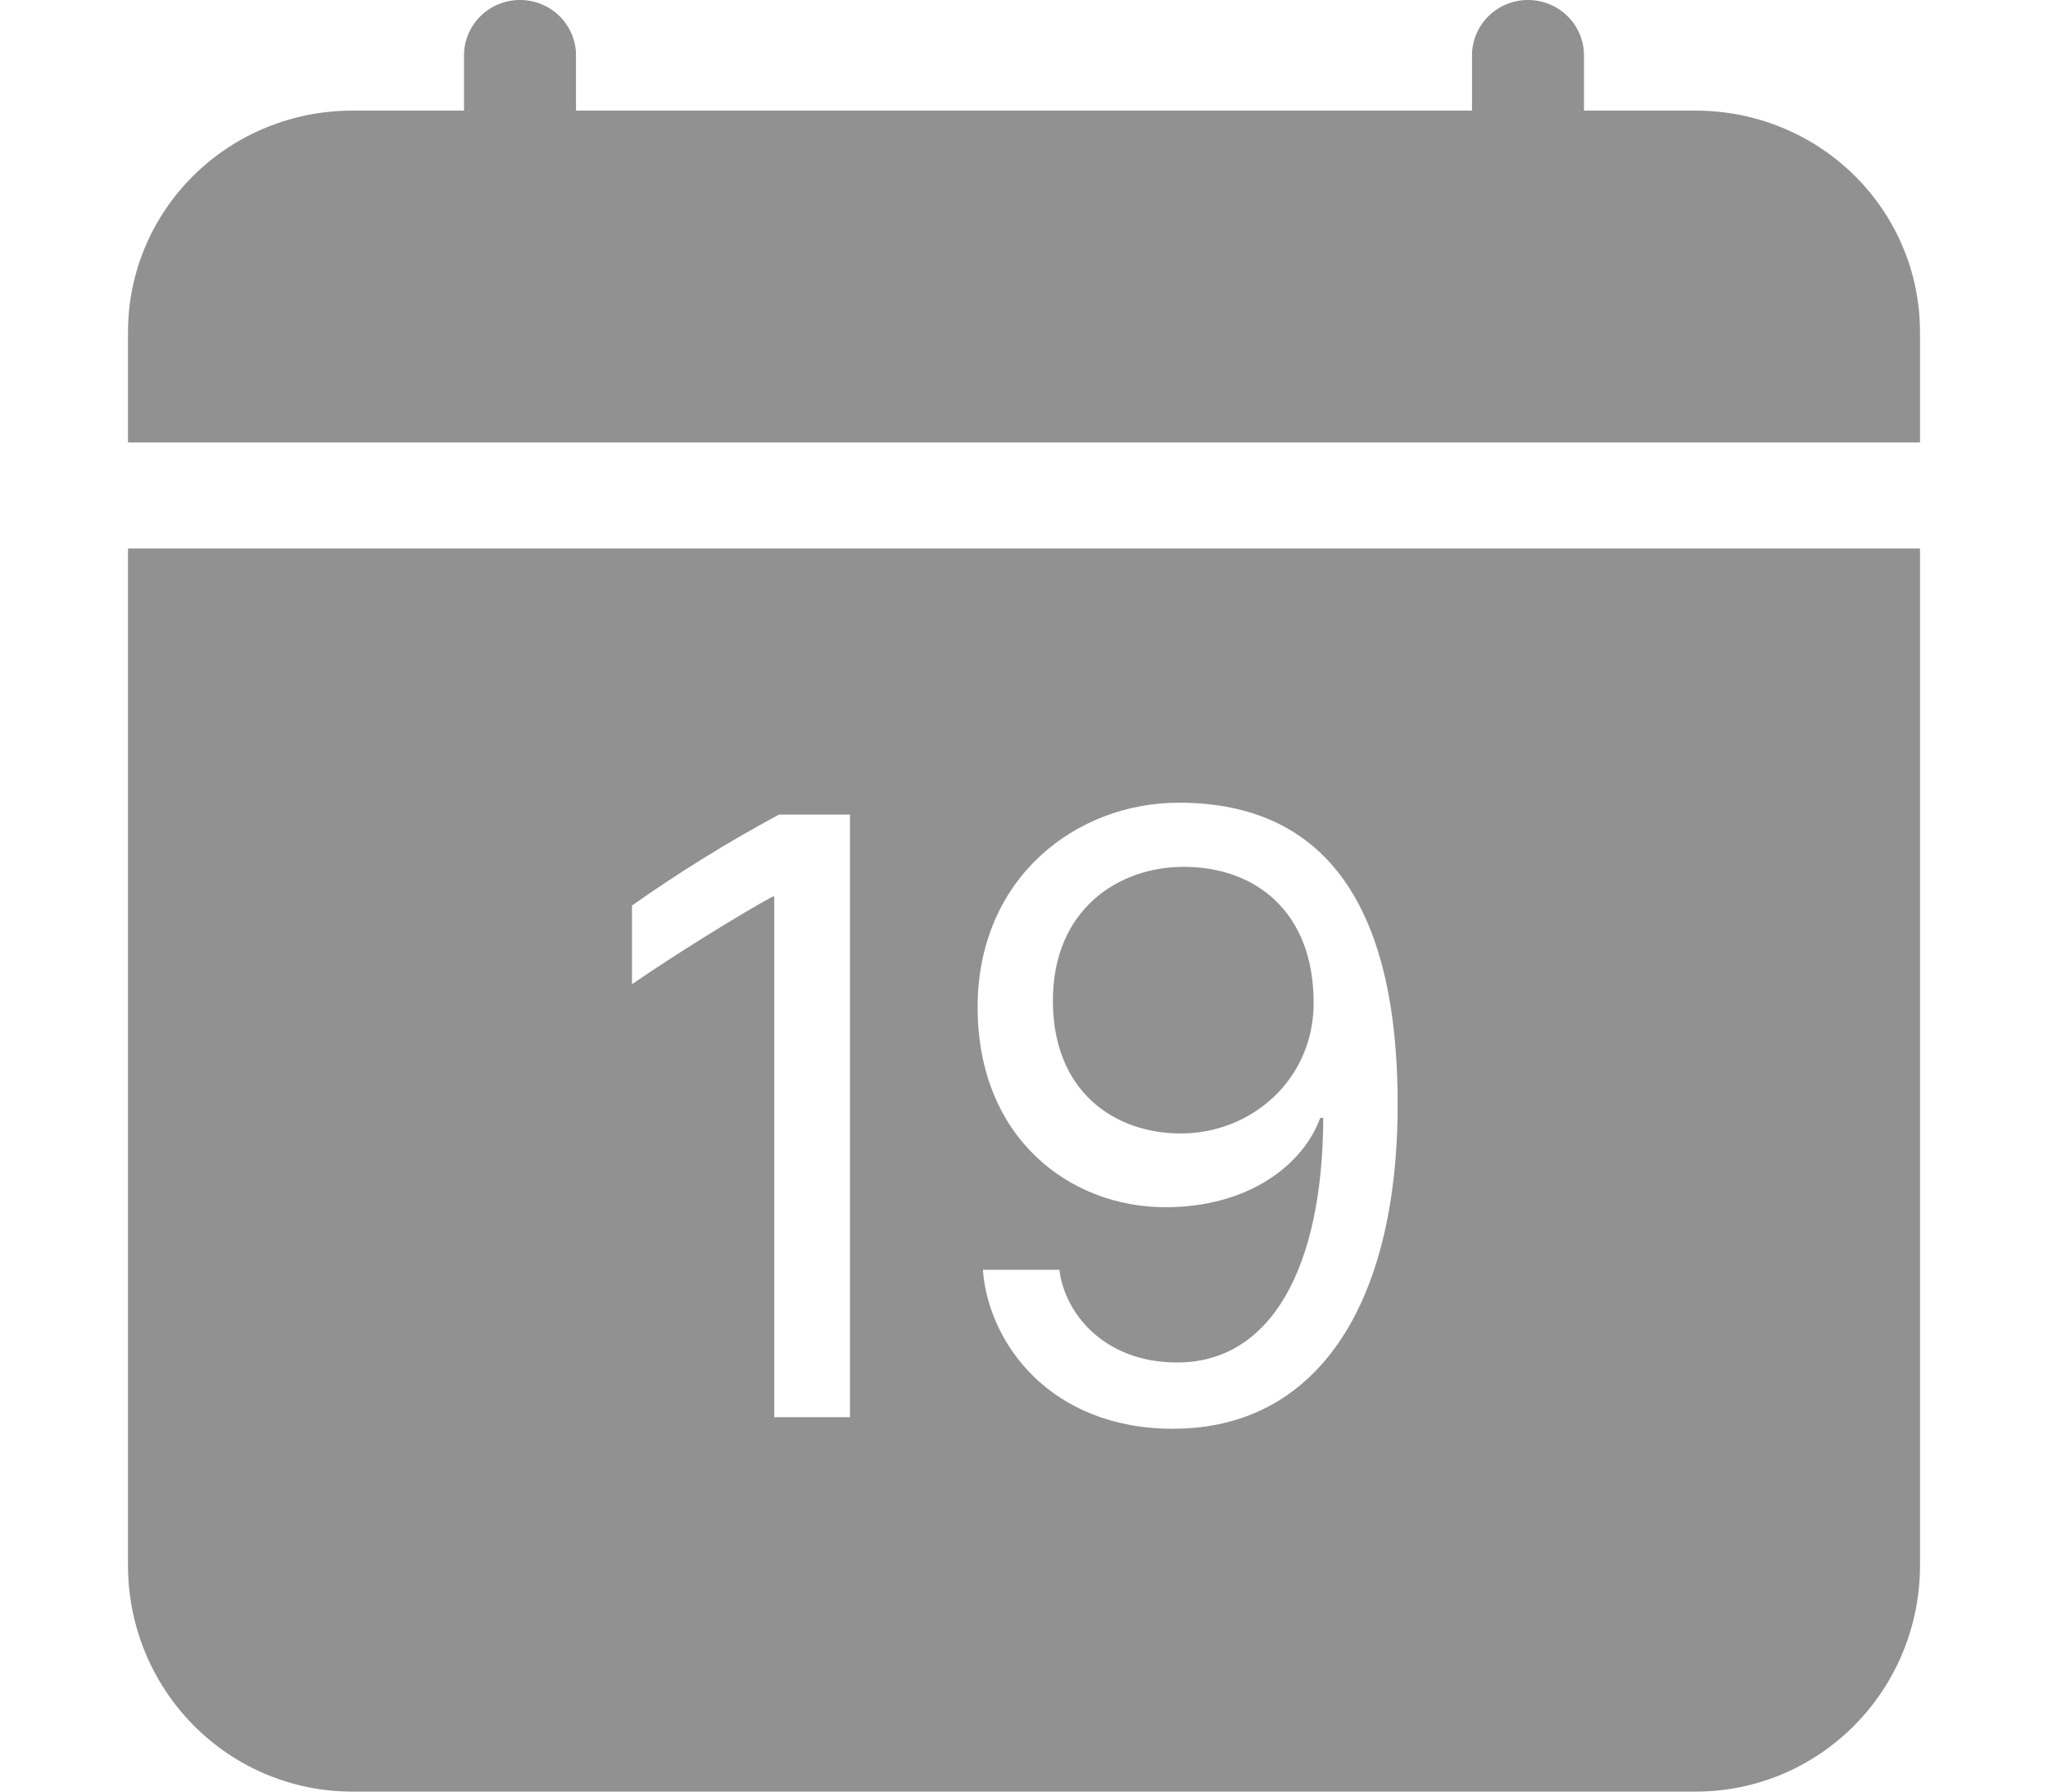 <svg width="40" height="35" viewBox="0 0 49 49" fill="none" xmlns="http://www.w3.org/2000/svg">
<path d="M12.25 1.513C12.25 1.112 12.089 0.727 11.802 0.443C11.514 0.159 11.125 0 10.719 0C10.313 0 9.923 0.159 9.636 0.443C9.349 0.727 9.188 1.112 9.188 1.513V3.026H6.125C4.501 3.026 2.943 3.663 1.794 4.798C0.645 5.933 0 7.472 0 9.077L0 12.102H49V9.077C49 7.472 48.355 5.933 47.206 4.798C46.057 3.663 44.499 3.026 42.875 3.026H39.812V1.513C39.812 1.112 39.651 0.727 39.364 0.443C39.077 0.159 38.687 0 38.281 0C37.875 0 37.486 0.159 37.199 0.443C36.911 0.727 36.75 1.112 36.75 1.513V3.026H12.25V1.513ZM28.794 31C30.708 31 32.42 29.536 32.42 27.43C32.42 24.913 30.806 23.708 28.867 23.708C27.073 23.708 25.29 24.879 25.29 27.369C25.29 29.841 26.953 31 28.794 31Z" fill="#919191"/>
<path d="M49 42.818V15H0V42.818C0 44.458 0.645 46.03 1.794 47.189C2.943 48.349 4.501 49 6.125 49H42.875C44.499 49 46.057 48.349 47.206 47.189C48.355 46.03 49 44.458 49 42.818ZM28.591 39.078C25.192 39.078 23.52 36.708 23.376 34.729H25.468C25.599 35.873 26.653 37.264 28.686 37.264C31.271 37.264 32.671 34.643 32.683 30.575H32.6C32.132 31.855 30.649 33.017 28.365 33.017C25.756 33.017 23.232 31.131 23.232 27.546C23.232 24.032 25.9 21.954 28.735 21.954C32.325 21.954 34.717 24.223 34.717 30.201C34.717 35.78 32.444 39.075 28.591 39.075V39.078ZM19.741 22.279V38.76H17.671V24.517H17.634C16.746 24.999 14.93 26.124 13.781 26.919V24.767C15.07 23.856 16.413 23.025 17.802 22.279H19.738H19.741Z" fill="#919191"/>
</svg>
